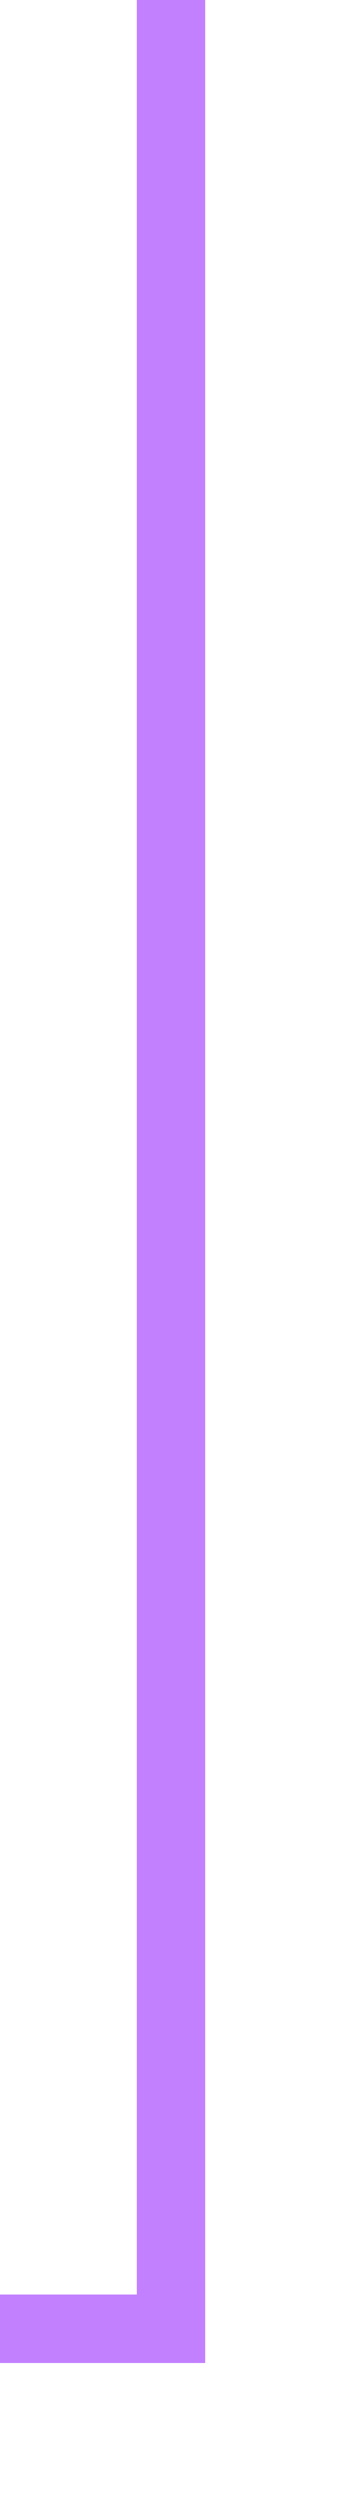 ﻿<?xml version="1.0" encoding="utf-8"?>
<svg version="1.1" xmlns:xlink="http://www.w3.org/1999/xlink" width="10px" height="73px" preserveAspectRatio="xMidYMin meet" viewBox="322 350  8 73" xmlns="http://www.w3.org/2000/svg">
  <path d="M 326 350  L 326 418  L 262 418  " stroke-width="2" stroke="#c280ff" fill="none" />
  <path d="M 264 408.5  L 250 418  L 264 427.5  L 264 408.5  Z " fill-rule="nonzero" fill="#c280ff" stroke="none" />
</svg>